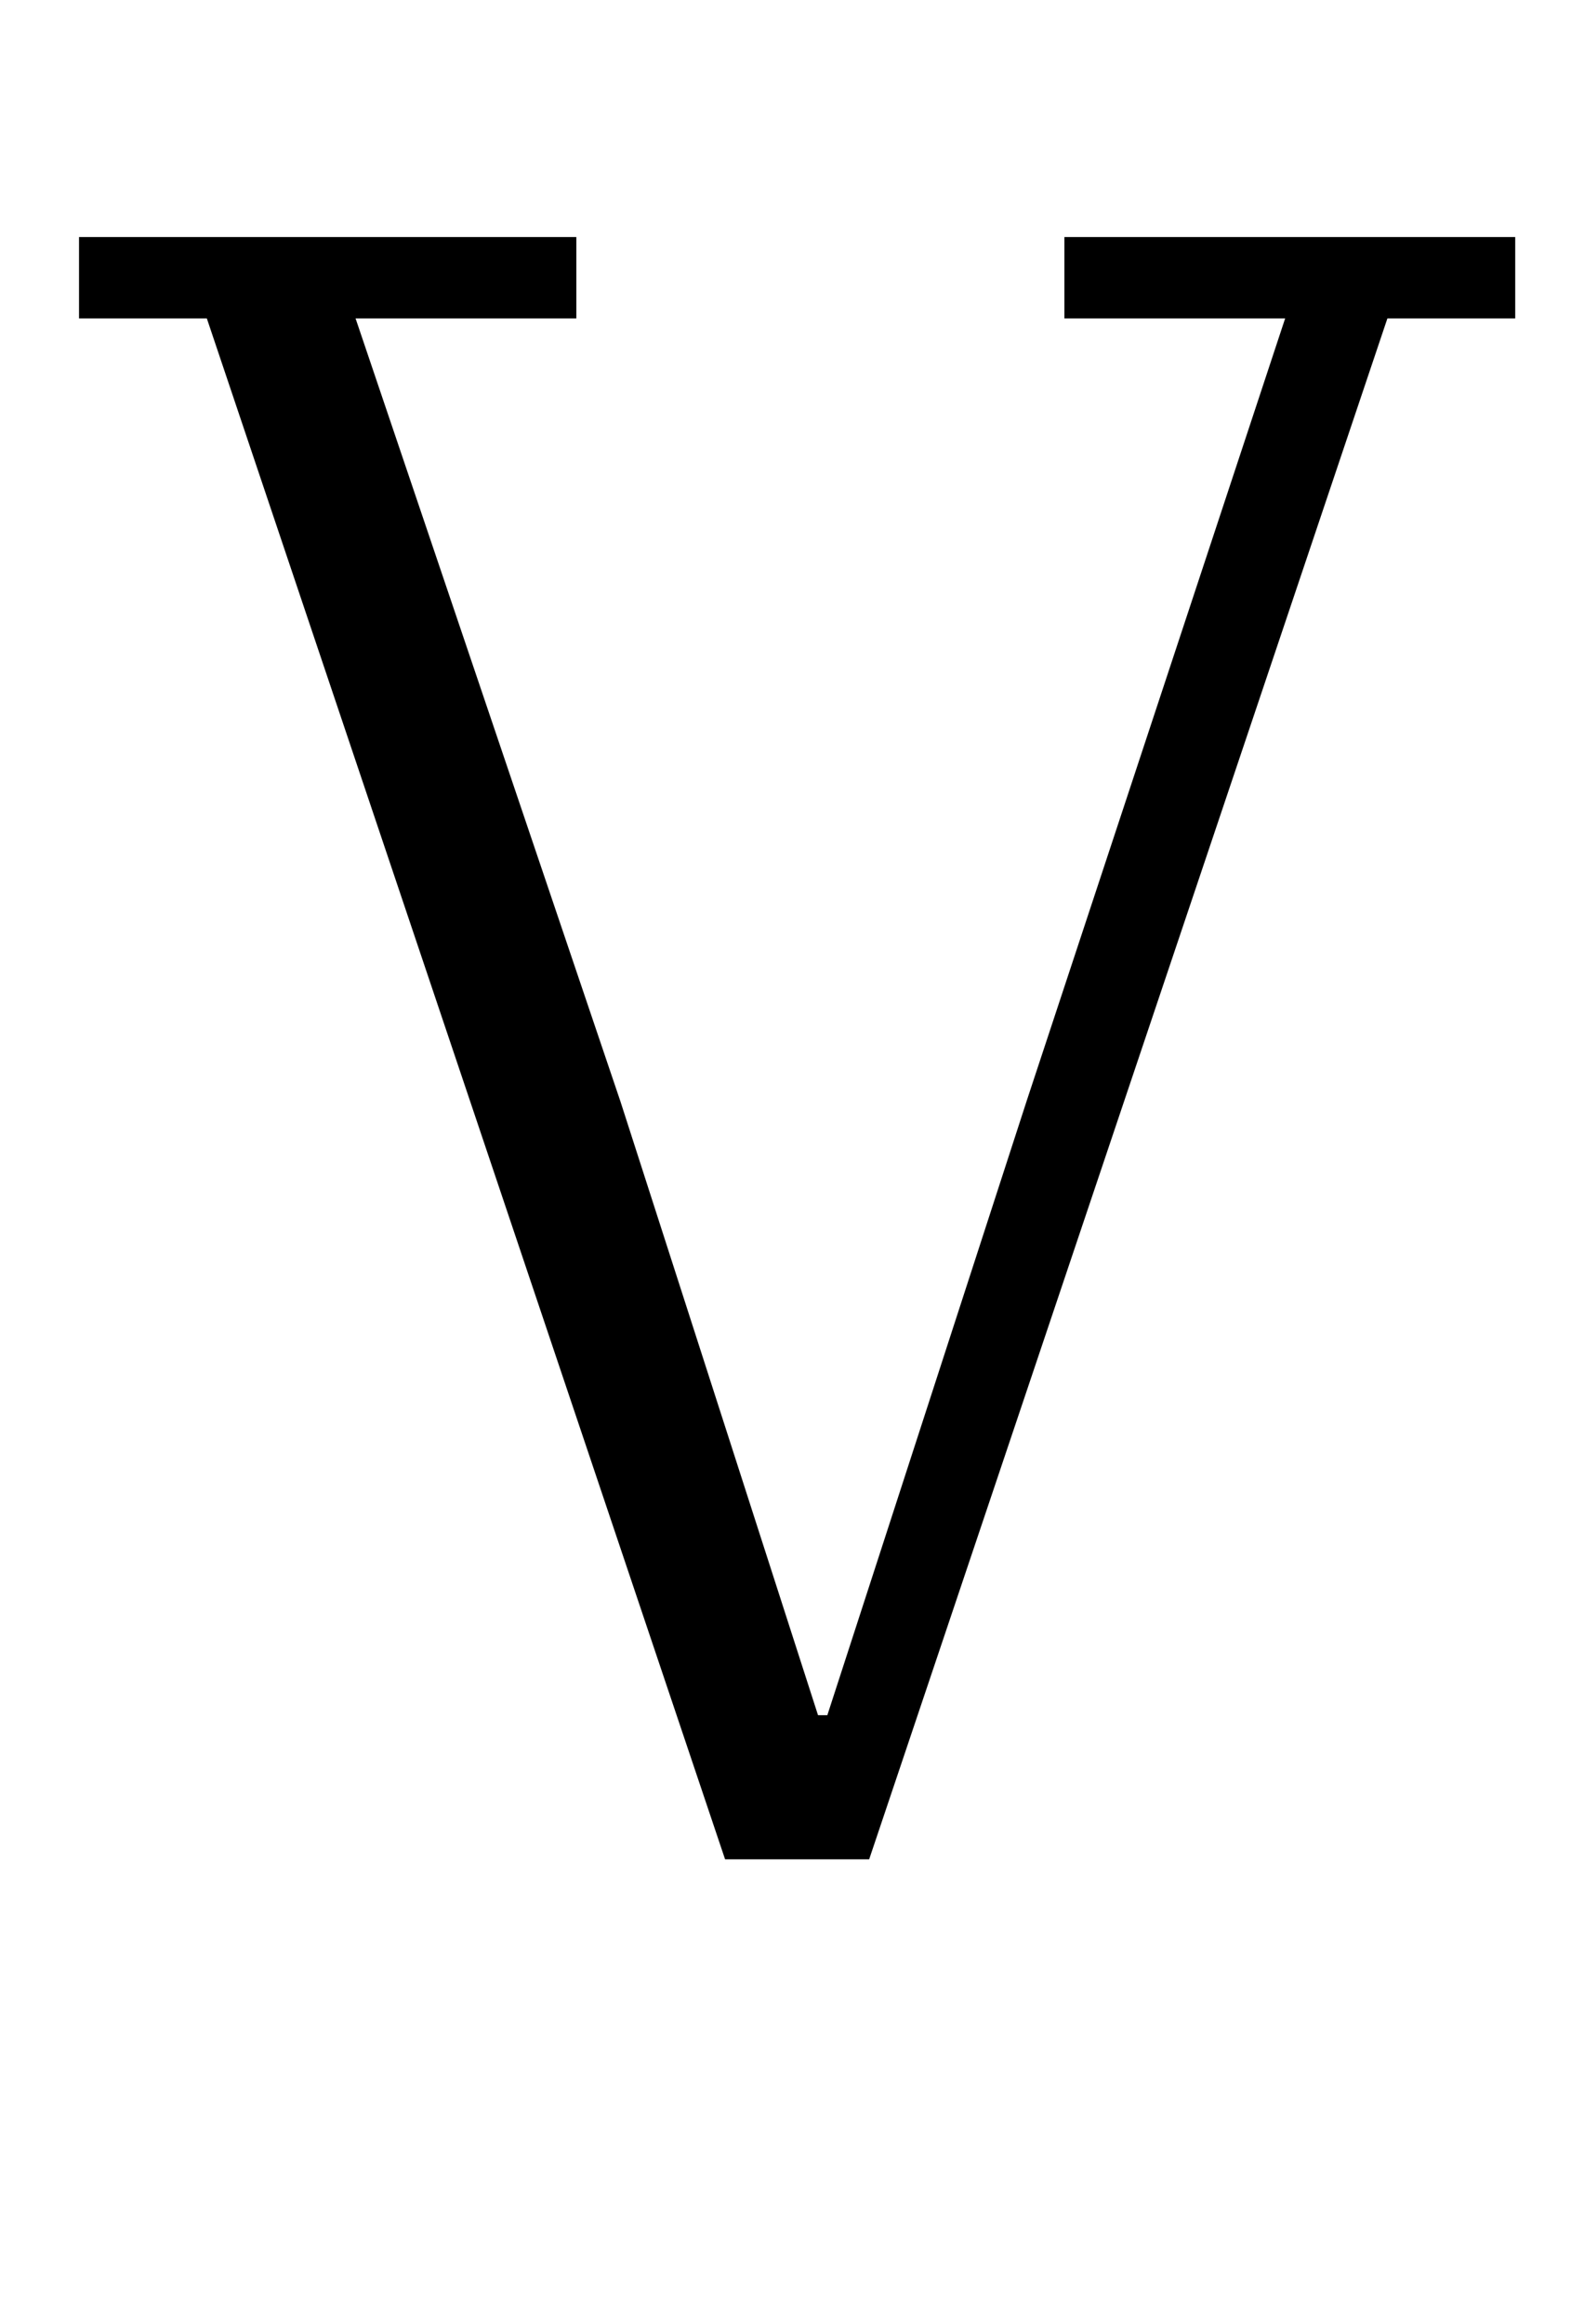 <?xml version="1.0" standalone="no"?>
<!DOCTYPE svg PUBLIC "-//W3C//DTD SVG 1.1//EN" "http://www.w3.org/Graphics/SVG/1.1/DTD/svg11.dtd" >
<svg xmlns="http://www.w3.org/2000/svg" xmlns:xlink="http://www.w3.org/1999/xlink" version="1.1" viewBox="-10 0 676 1000">
  <g transform="matrix(1 0 0 -1 0 800)">
   <path fill="currentColor"
d="M79 663h-55v35h214v-35h-95l114 -337l85 -264h4l86 265l111 336h-95v35h194v-35h-55l-223 -663h-62z" />
  </g>

</svg>
